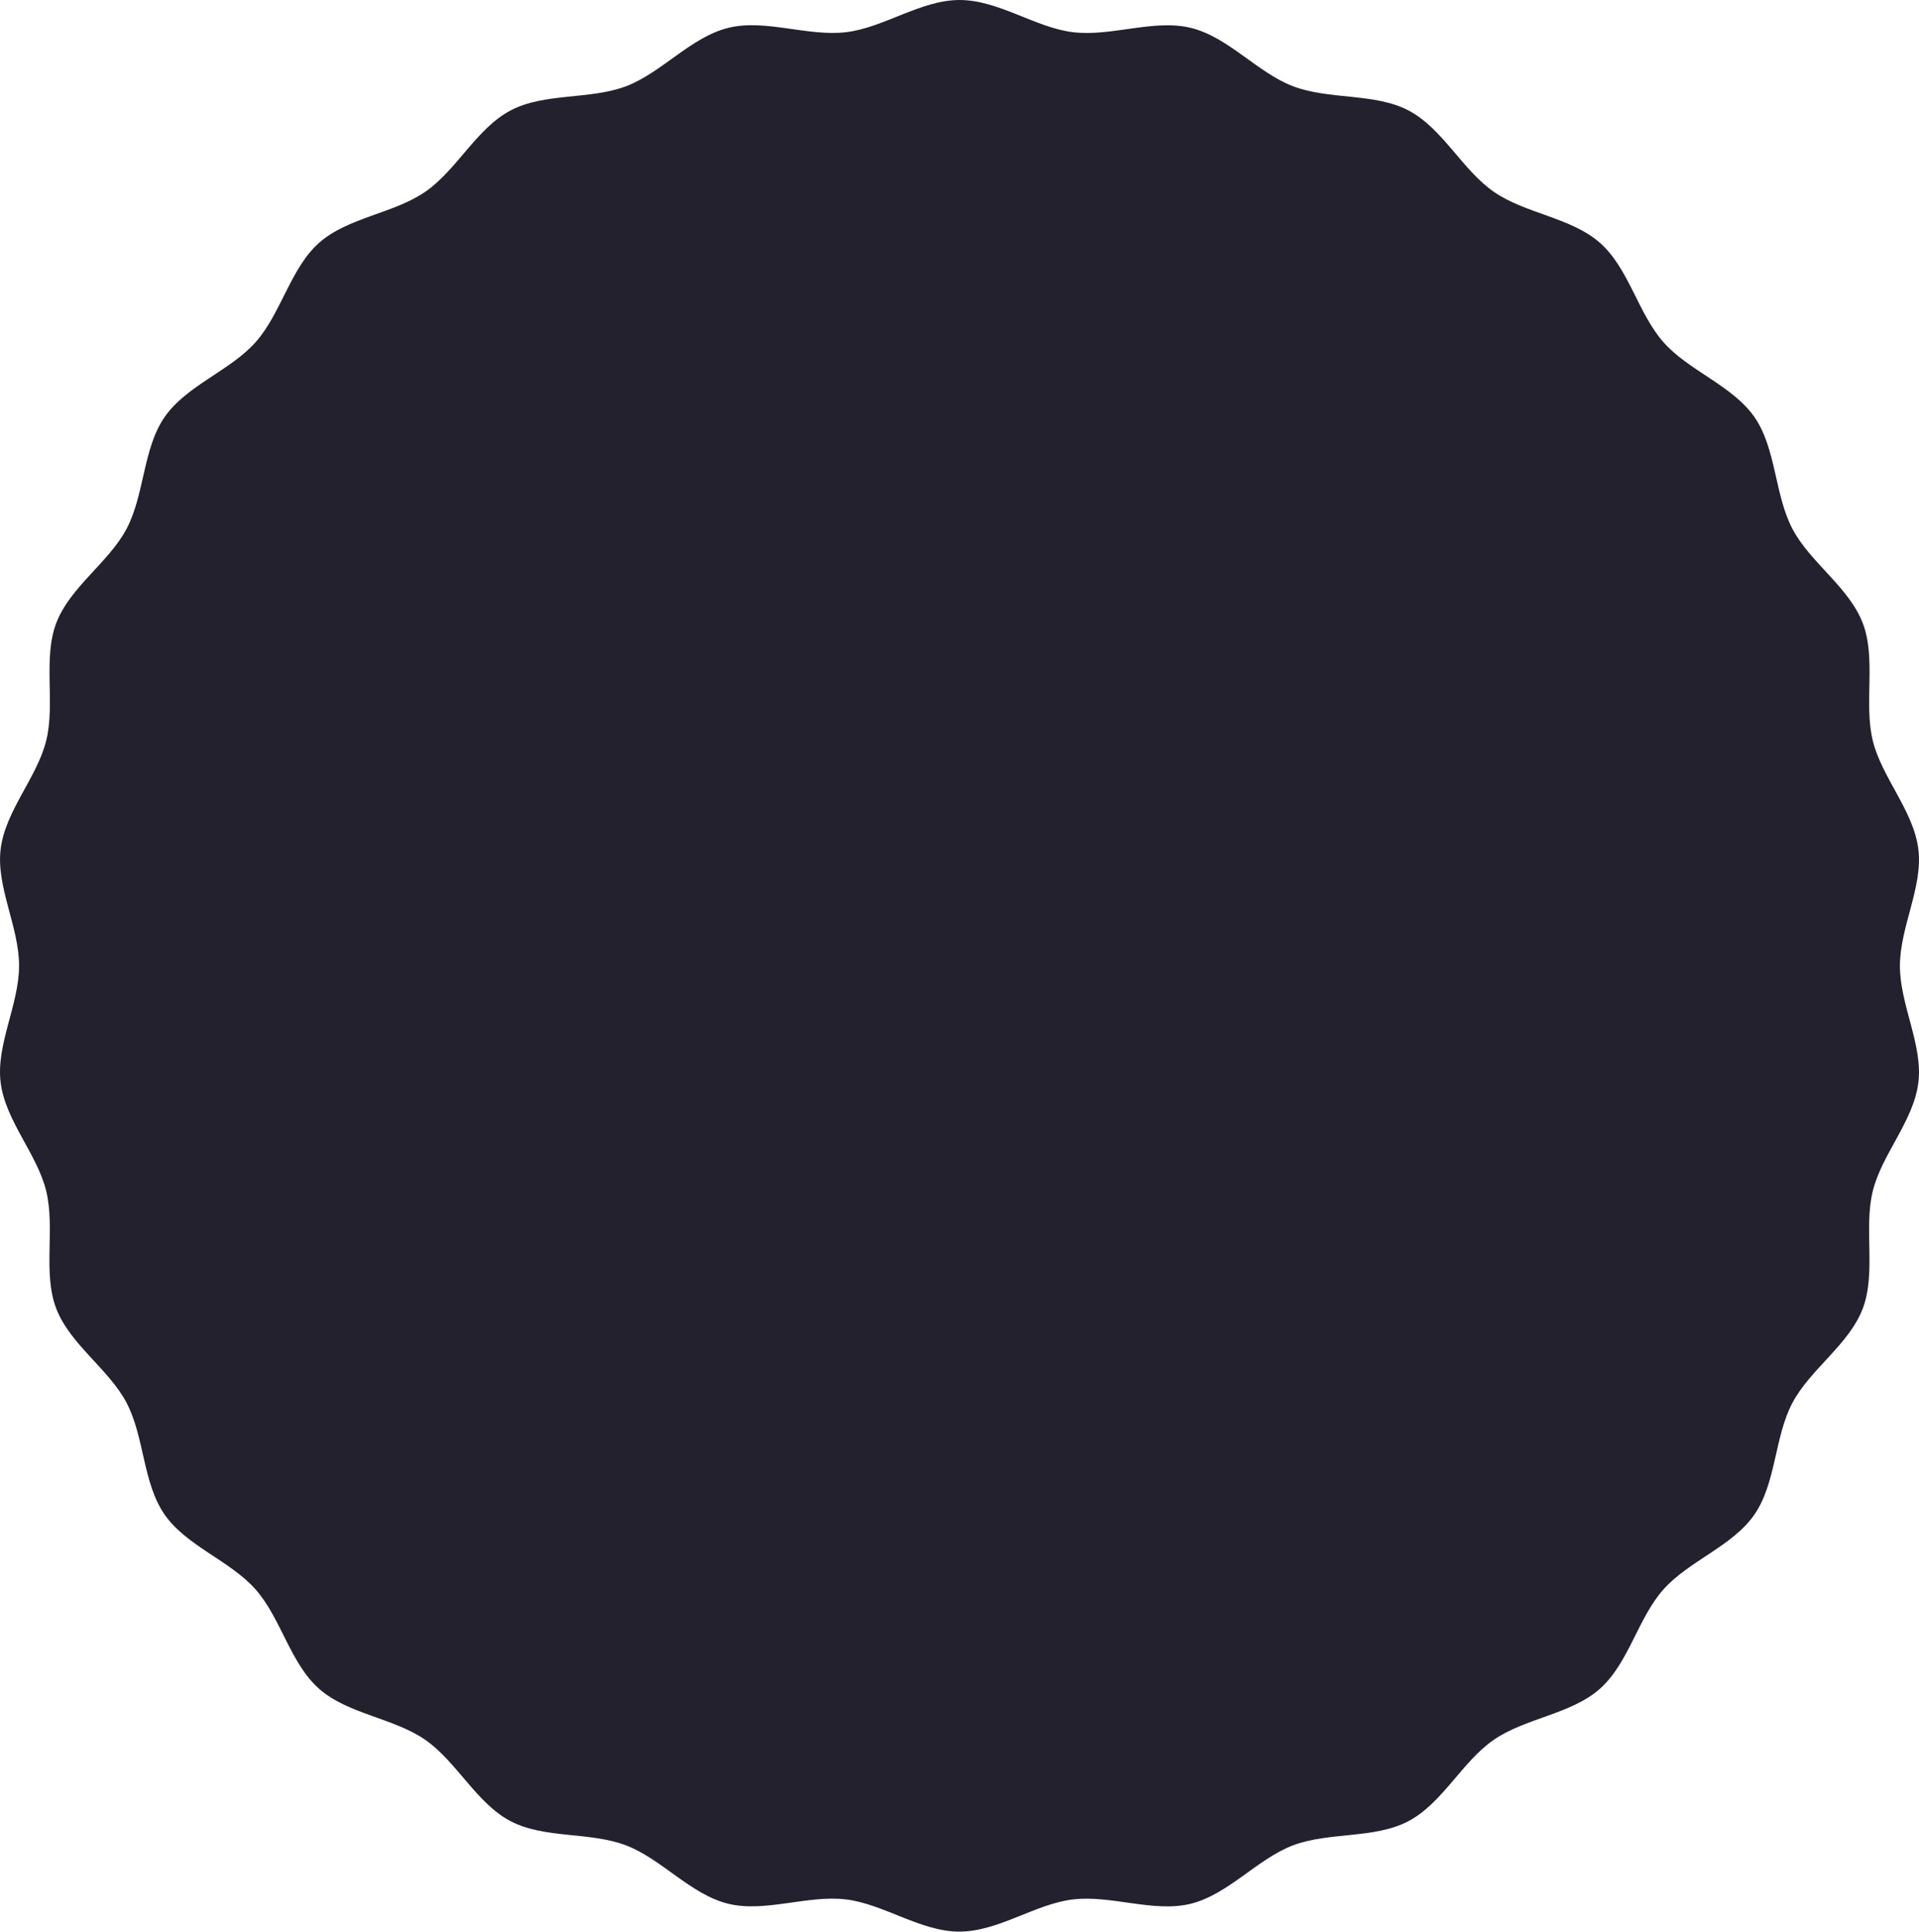 <svg xmlns="http://www.w3.org/2000/svg" viewBox="0 0 2416.03 2432"><defs><style>.a{fill:#23212e;}</style></defs><path class="a" d="M2392,1216.16c0-49,29-99.15,23.27-146.58-5.82-48.47-45.95-90.34-57.37-136.86-11.61-47.29,4.47-103-12.56-147.87-17.23-45.43-66.26-76.42-88.66-119C2234.14,622.91,2236.37,565,2209,525.32c-27.53-39.83-82.54-58.2-114.57-94.33s-43.7-93-79.88-125.08-93.91-36.8-133.73-64.34c-39.65-27.43-64.48-79.85-107.4-102.43-42.59-22.4-99.82-13.21-145.24-30.45-44.9-17-81.59-62-128.88-73.59-46.52-11.43-99.83,11.27-148.31,5.44C1303.52,34.83,1257.15,0,1208.18,0s-95.34,34.81-142.77,40.5c-48.47,5.82-101.78-16.9-148.3-5.48-47.3,11.61-84,56.52-128.9,73.56-45.43,17.23-102.66,8-145.25,30.41C600,161.55,575.19,214,535.53,241.38c-39.83,27.54-97.62,32.28-133.75,64.31S354,394.57,321.87,430.74s-87.06,54.48-114.6,94.3c-27.43,39.65-25.21,97.58-47.79,140.5-22.41,42.59-71.45,73.57-88.69,119-17,44.9-1,100.58-12.6,147.87C46.76,978.92,6.61,1020.78.78,1069.25-4.92,1116.68,24,1166.87,24,1215.84S-4.95,1315,.74,1362.41c5.82,48.48,45.95,90.35,57.37,136.87,11.61,47.29-4.47,103,12.56,147.87,17.23,45.43,66.26,76.42,88.66,119,22.56,42.92,20.33,100.86,47.75,140.51,27.53,39.83,82.54,58.2,114.57,94.33s43.7,93,79.88,125.08,93.91,36.8,133.73,64.34c39.65,27.43,64.48,79.85,107.4,102.43,42.59,22.4,99.82,13.21,145.24,30.45,44.9,17,81.59,62,128.88,73.59,46.52,11.43,99.83-11.27,148.31-5.44,47.43,5.71,93.79,40.53,142.76,40.54s95.34-34.81,142.77-40.5c48.47-5.82,101.78,16.9,148.3,5.48,47.3-11.61,84-56.52,128.9-73.56,45.43-17.23,102.66-8,145.26-30.41,42.92-22.56,67.76-75,107.42-102.39,39.83-27.54,97.62-32.28,133.75-64.31s47.83-88.88,79.91-125,87.06-54.48,114.6-94.3c27.43-39.65,25.21-97.58,47.79-140.5,22.41-42.59,71.45-73.57,88.69-119,17-44.9,1-100.58,12.6-147.87,11.43-46.52,51.58-88.38,57.41-136.85C2421,1315.32,2392,1265.13,2392,1216.16Z" transform="translate(0 0)"/></svg>